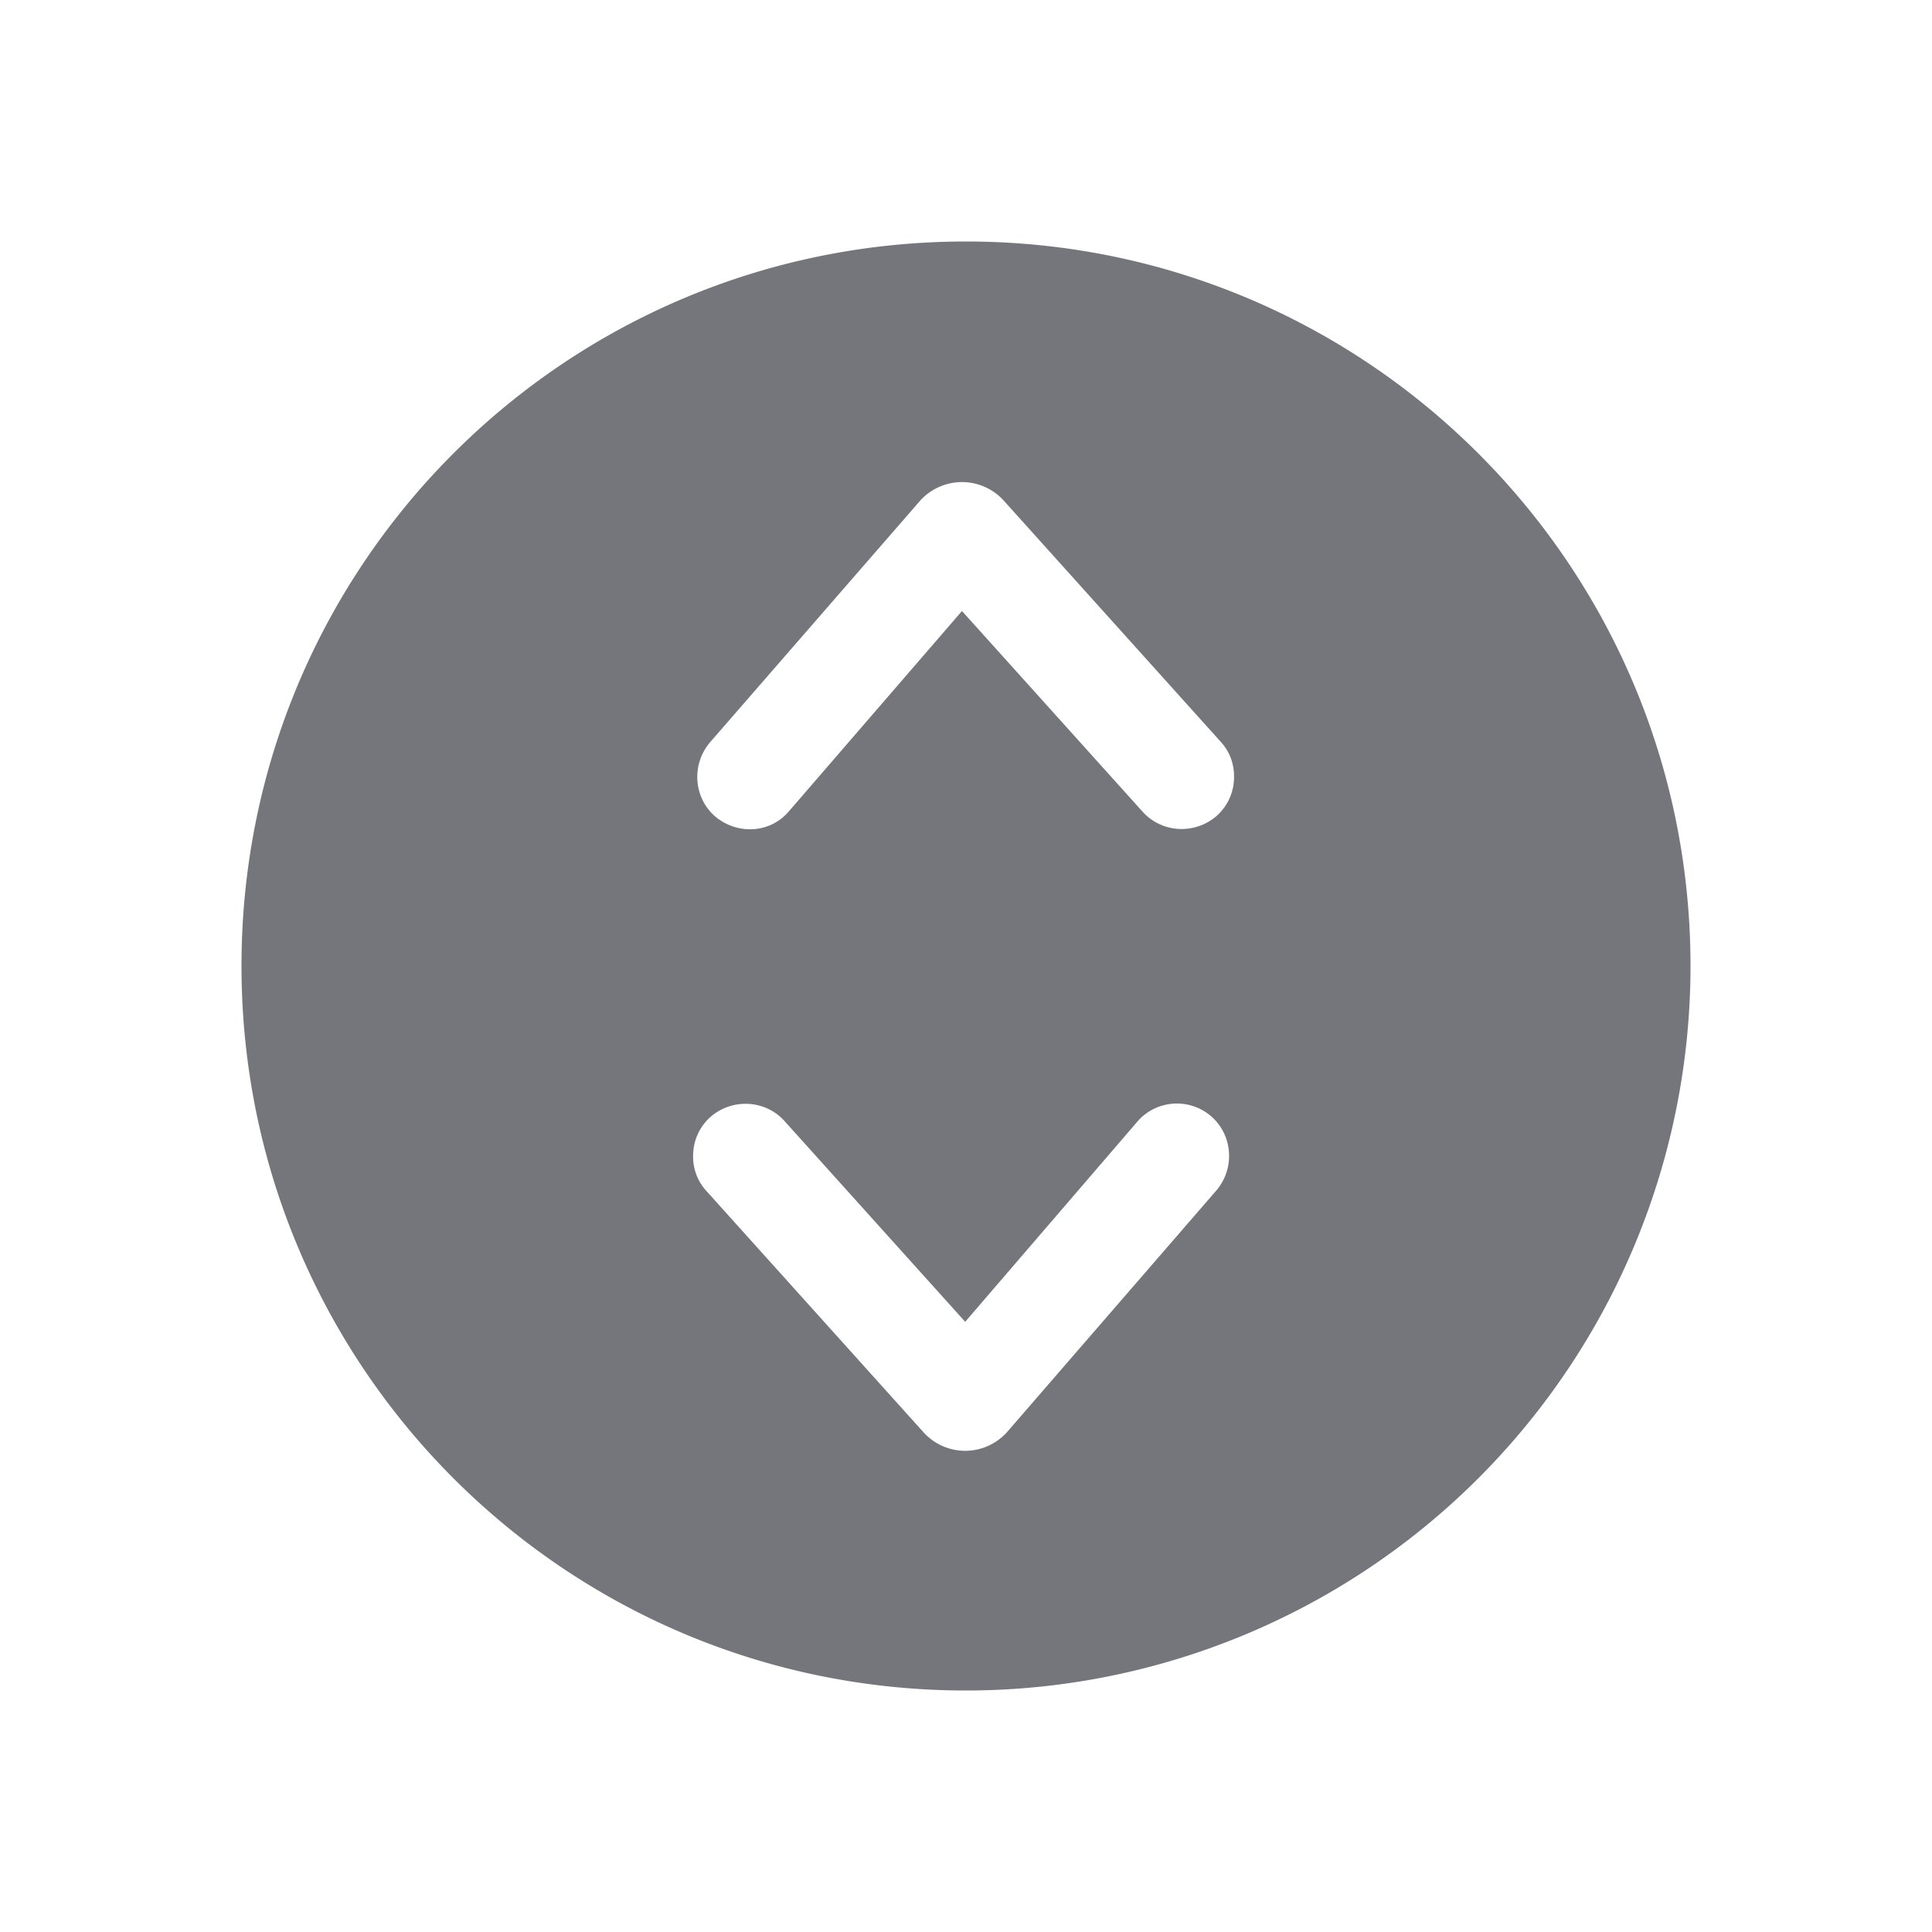 <svg xmlns="http://www.w3.org/2000/svg" fill="none" viewBox="0 0 24 24" focusable="false"><path fill="#74767B" fill-rule="evenodd" d="M12 21a9 9 0 0 0 9-9c0-4.98-4.03-9-9-9-4.98 0-9 4.02-9 9 0 4.97 4.02 9 9 9m-3.39-6.64c0-.18.07-.35.21-.48.27-.24.68-.22.92.04l2.25 2.5 2.15-2.5a.65.65 0 0 1 .92-.04c.26.24.28.65.04.92l-2.59 2.99c-.28.31-.76.31-1.04 0L8.78 14.8a.63.63 0 0 1-.17-.44m6.51-4.23c.14-.13.21-.3.21-.48 0-.16-.05-.31-.17-.44l-2.69-2.99a.7.7 0 0 0-1.04 0l-2.6 2.99c-.24.27-.22.68.04.92.27.24.68.23.92-.04l2.16-2.5 2.25 2.5c.24.26.65.28.92.04"/></svg>